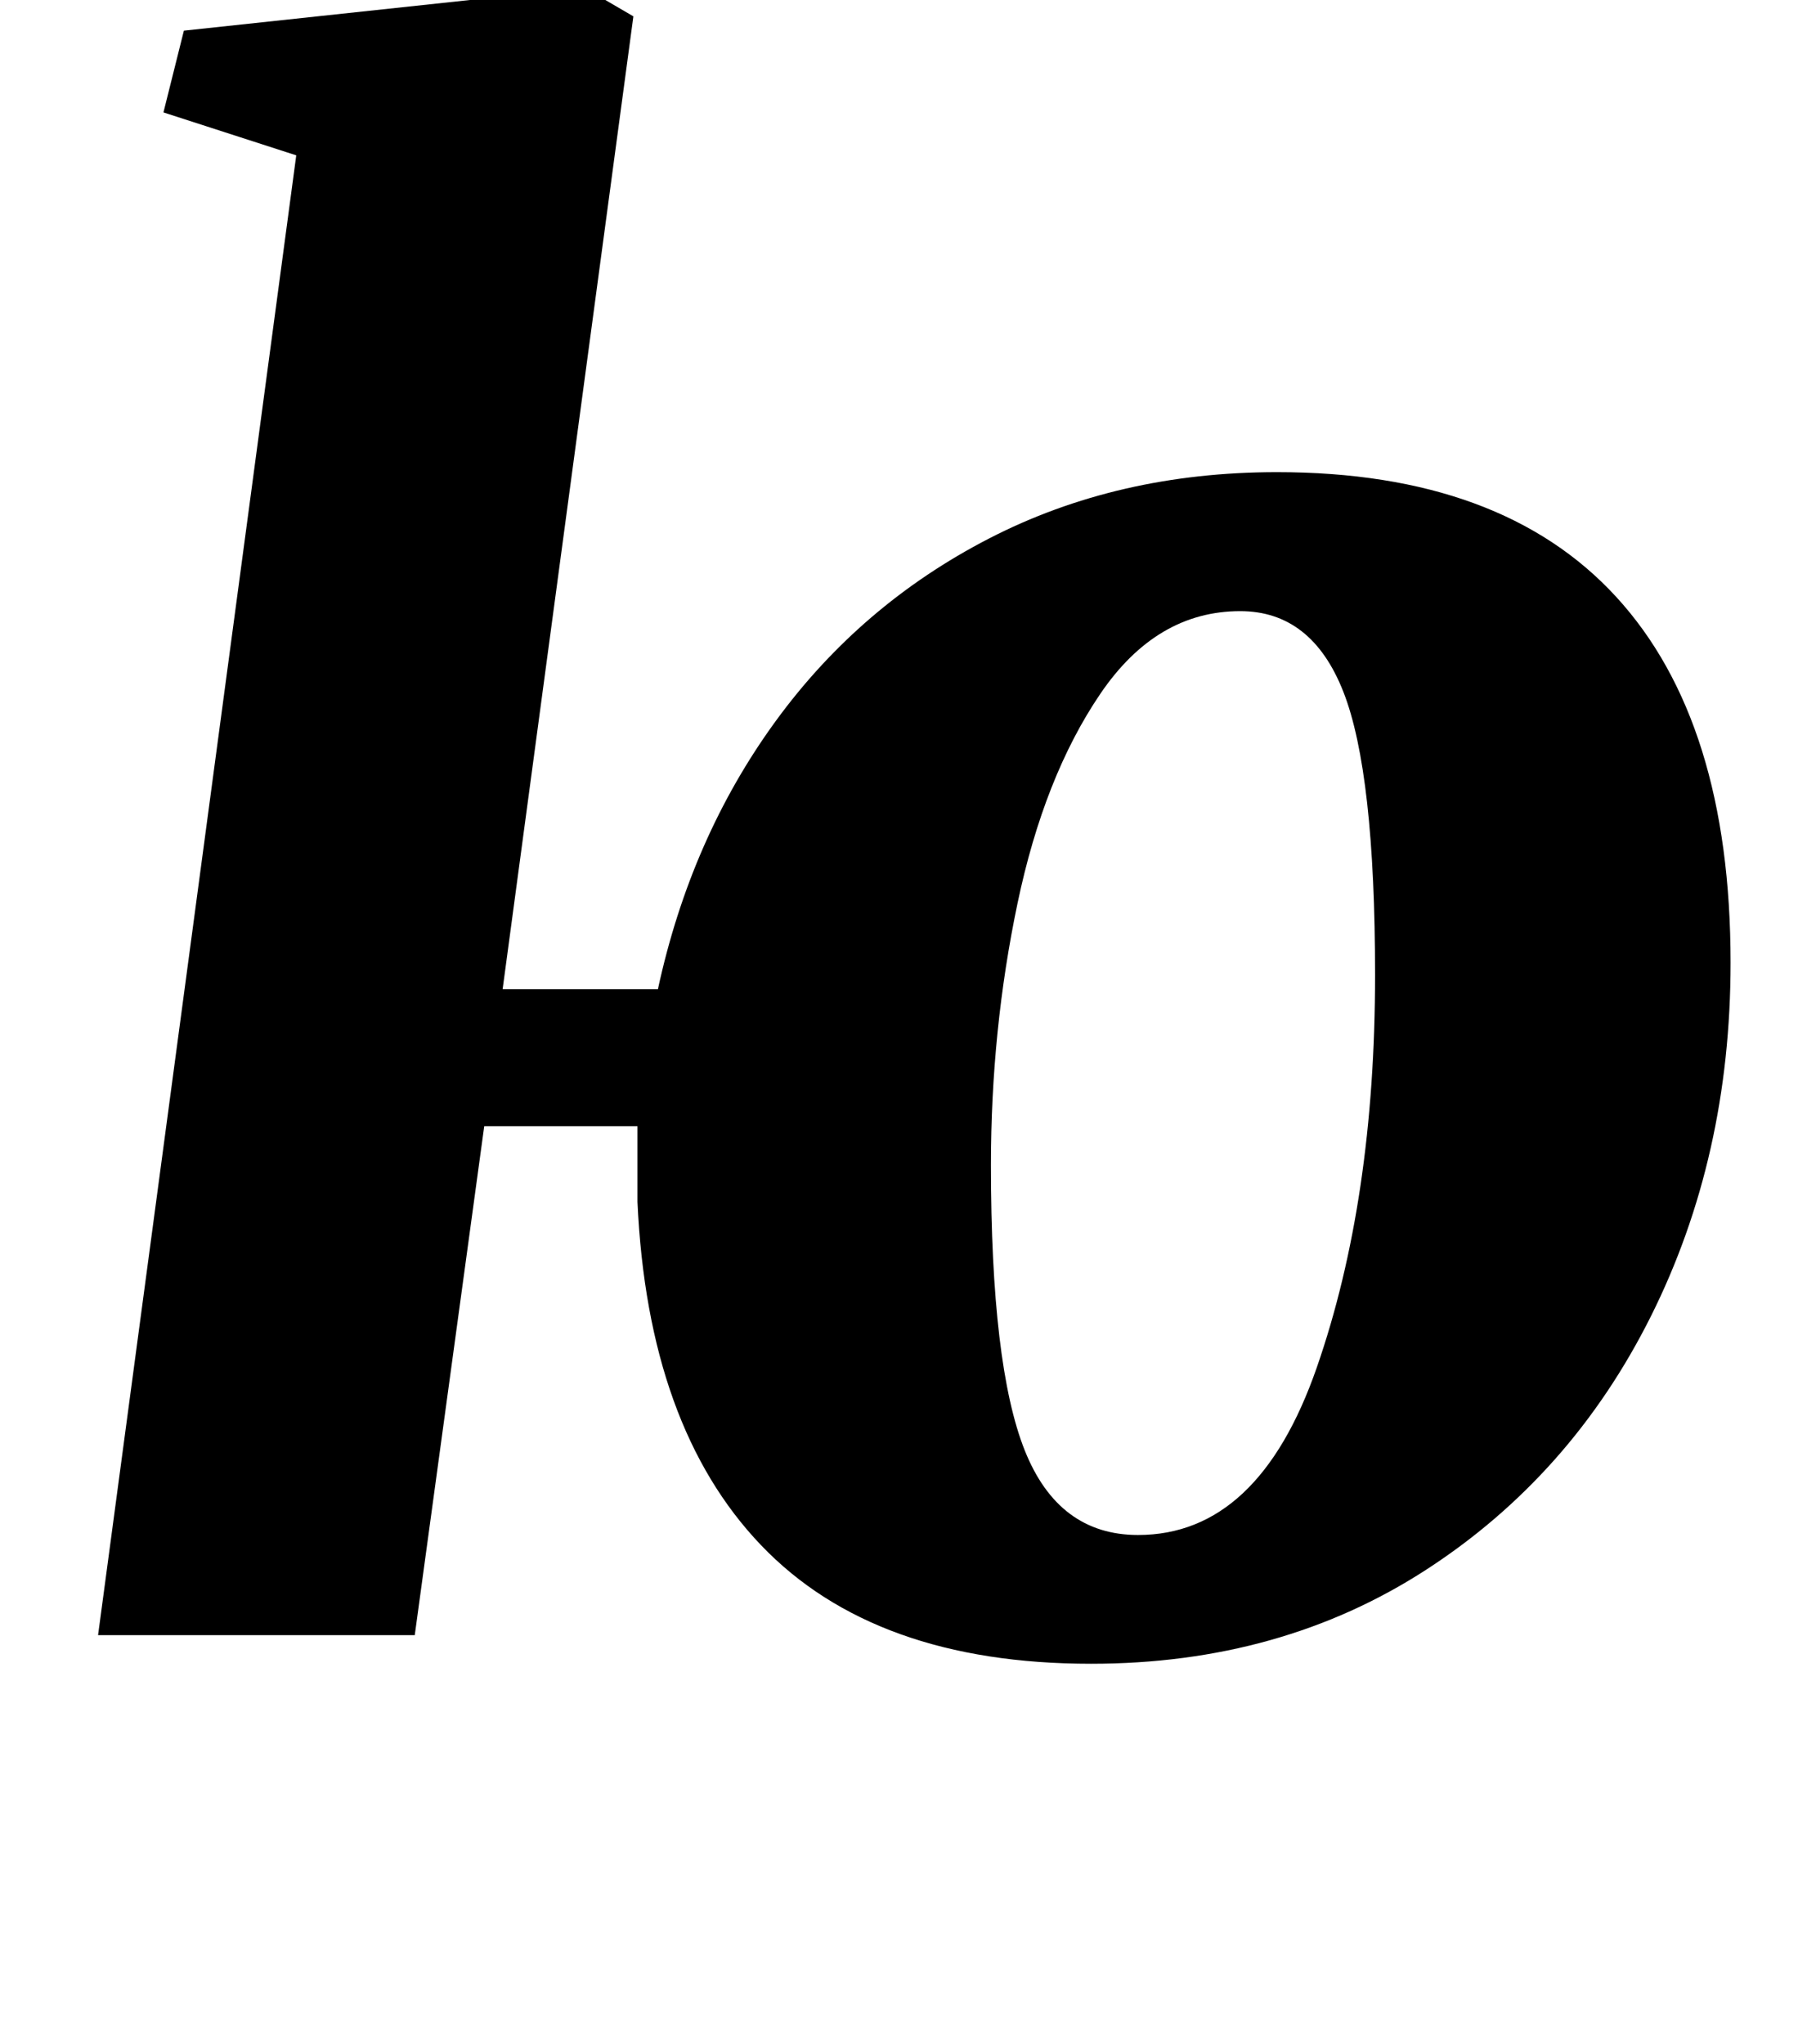 <?xml version="1.0" standalone="no"?>
<!DOCTYPE svg PUBLIC "-//W3C//DTD SVG 1.1//EN" "http://www.w3.org/Graphics/SVG/1.1/DTD/svg11.dtd" >
<svg xmlns="http://www.w3.org/2000/svg" xmlns:xlink="http://www.w3.org/1999/xlink" version="1.1" viewBox="-10 0 880 1000">
  <g transform="matrix(1 0 0 -1 0 800)">
   <path fill="currentColor"
d="M369.5 447q41.5 57 104.5 89.5t141 32.5q110 0 166 -61t56 -179q0 -95 -39 -173t-110 -124t-164 -46q-106 0 -161.5 58t-60.5 168v37h-75l-34 -249h-155l97 724l-65 21l10 40l196 21l24 -14l-64 -476h76q16 74 57.5 131zM528.5 460.5q-27.5 -40.5 -40.5 -102.5t-13 -128
q0 -98 16.5 -139.5t55.5 -41.5q59 0 87.5 82t28.5 192q0 99 -15.5 138.5t-50.5 39.5q-41 0 -68.5 -40.5z" />
  </g>

</svg>

